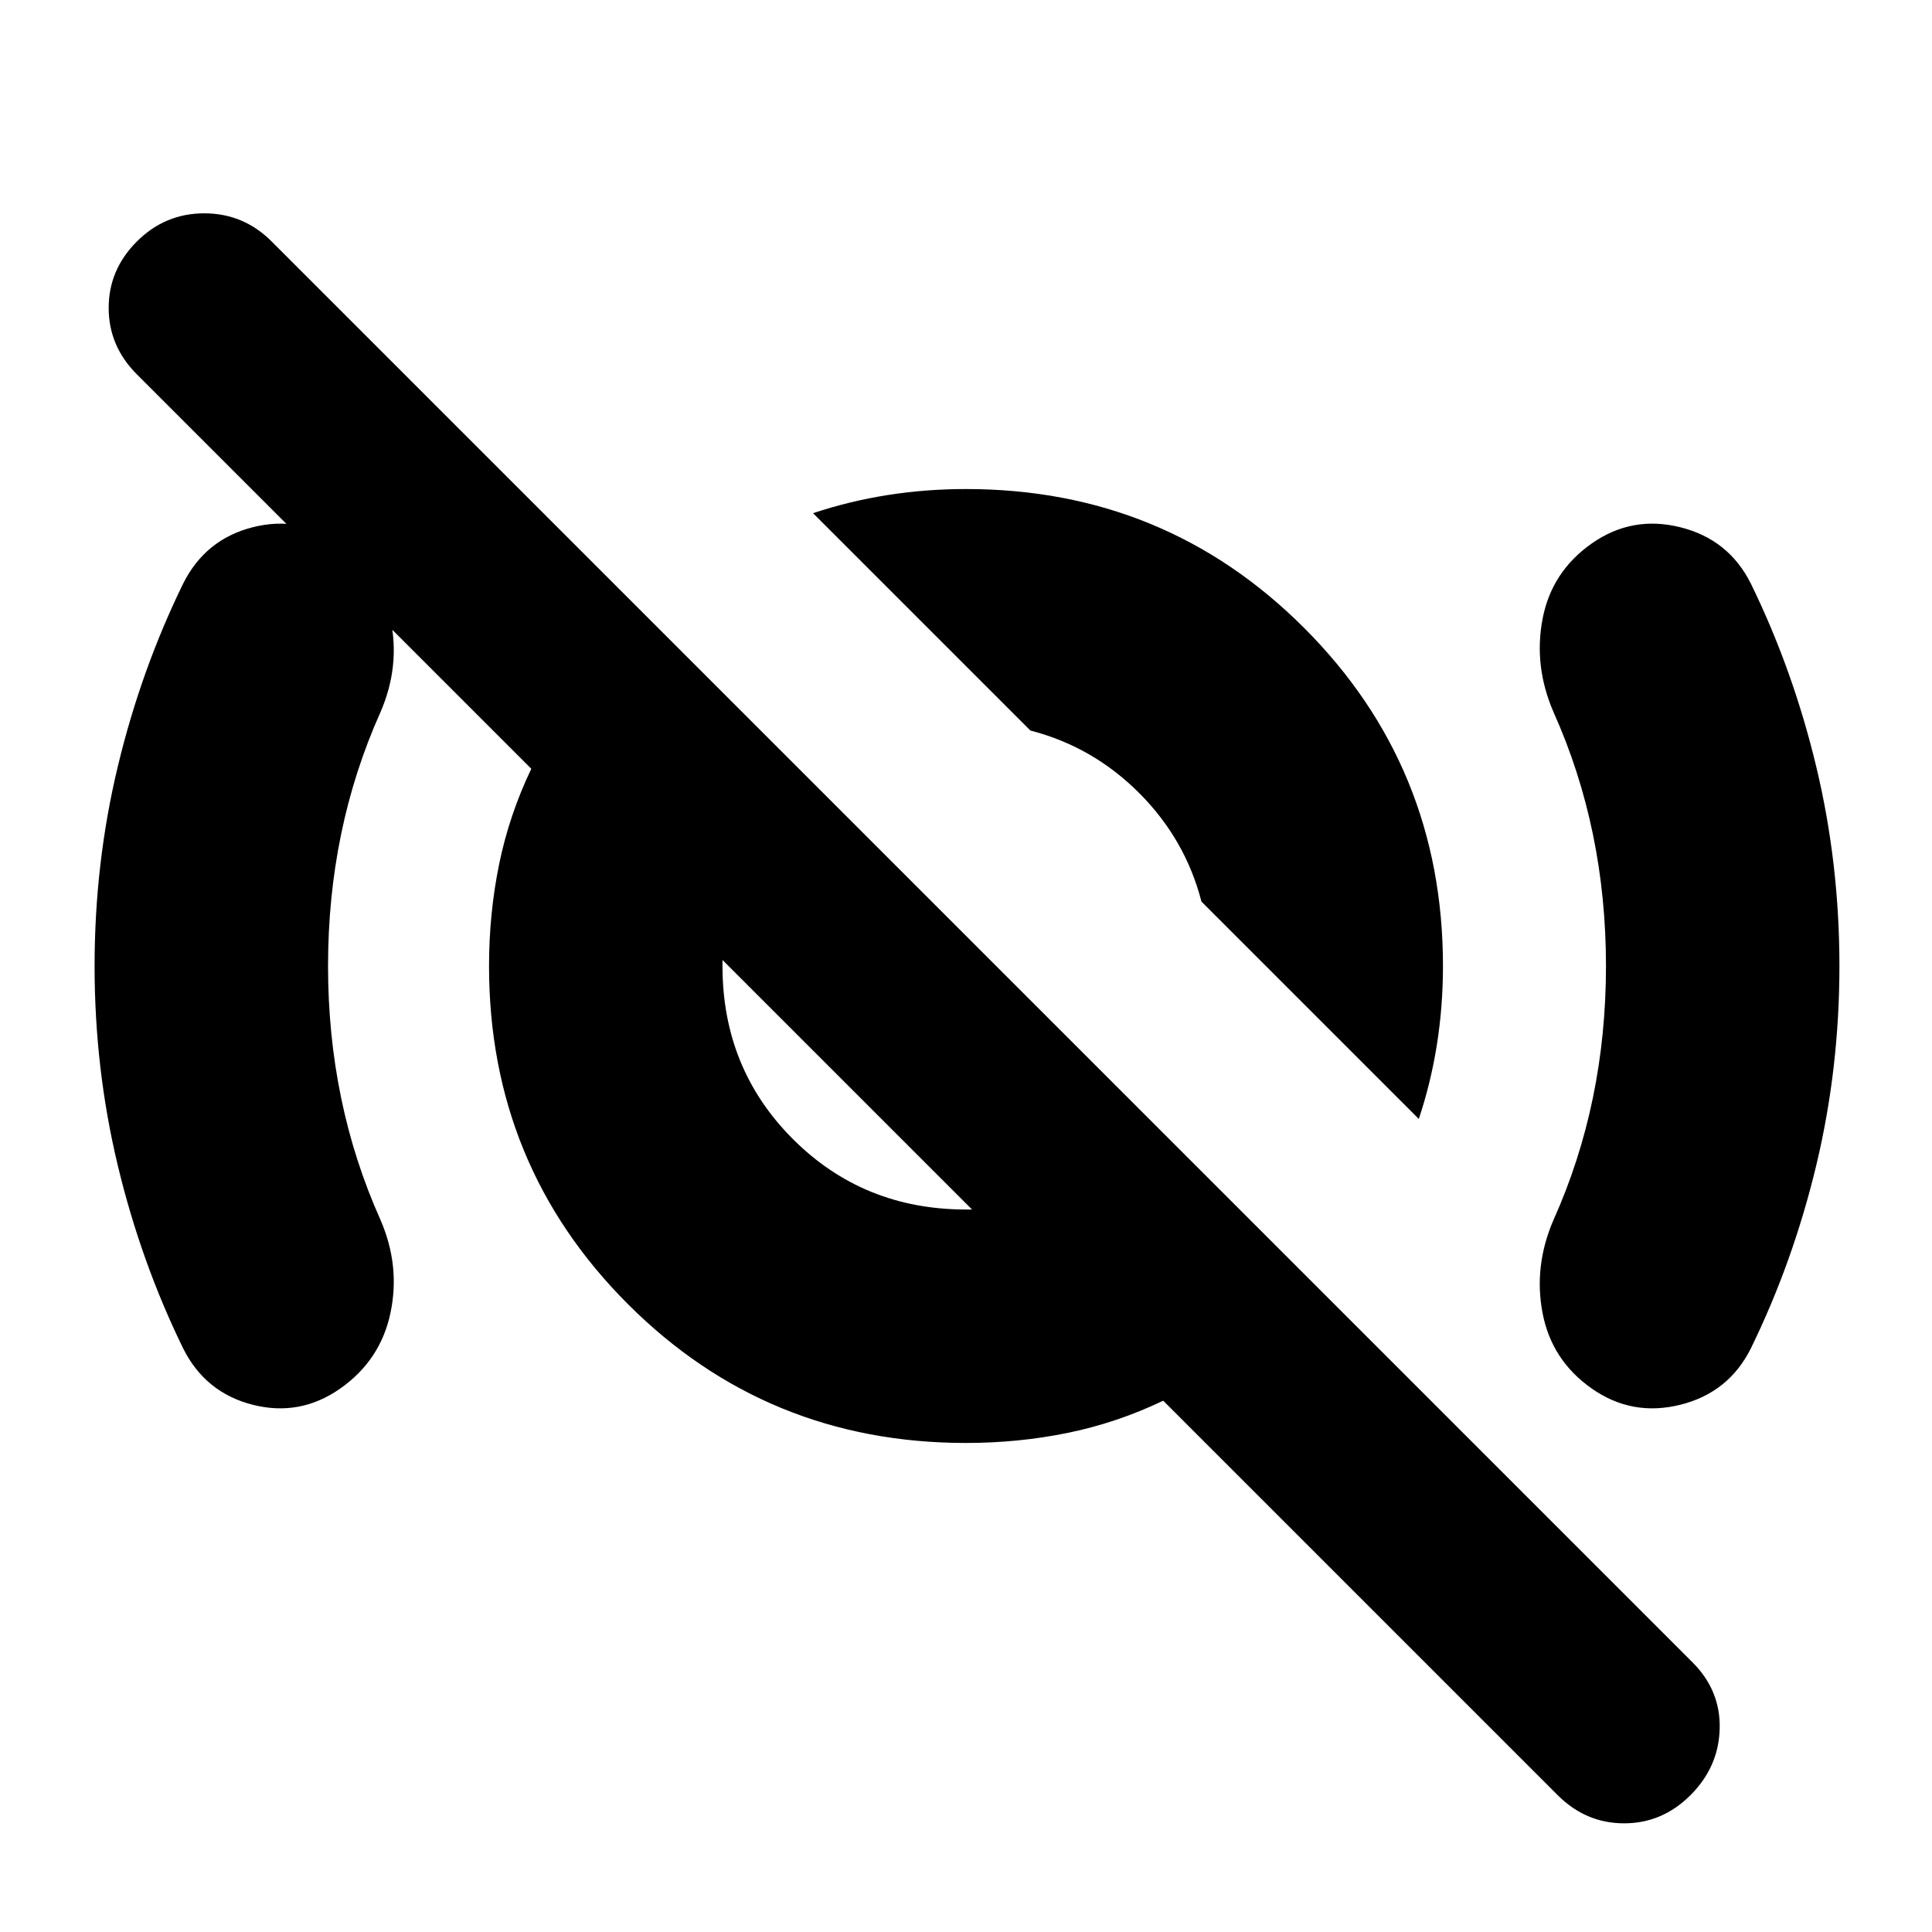 <svg xmlns="http://www.w3.org/2000/svg" height="24" viewBox="0 -960 960 960" width="24"><path d="M705-404 597-512q-8-31-31-54t-54-31L404-705q18-6 37-9t39-3q99 0 168 69t69 168q0 20-3 39t-9 37Zm-225 45h3L359-483v3q0 51 35 86t86 35ZM774-68 578-264q-23 11-47.5 16t-50.5 5q-99 0-168-69t-69-168q0-26 5-50.5t16-47.5L68-774q-14-14-14-33t14-33q14-14 33.5-14t33.5 14l706 706q14 14 13.5 33T840-68q-14 14-33 14t-33-14ZM555-555ZM421-421Zm-258-59q0 34 6.5 65.5T189-354q10 23 5 46.5T169-270q-20 14-43.5 8T91-290q-21-43-32.5-91T47-480q0-51 11.5-99T91-670q11-22 34.5-28t43.5 8q20 14 25 37.5t-5 46.5q-13 29-19.5 60.5T163-480Zm635 0q0-34-6.5-65.5T772-606q-10-23-5.5-46.5T791-690q20-14 44-8t35 28q21 43 32.5 91t11.5 99q0 51-11.5 99T870-290q-11 22-35 28t-44-8q-20-14-24.5-37.5T772-354q13-29 19.5-60.5T798-480Z"/></svg>